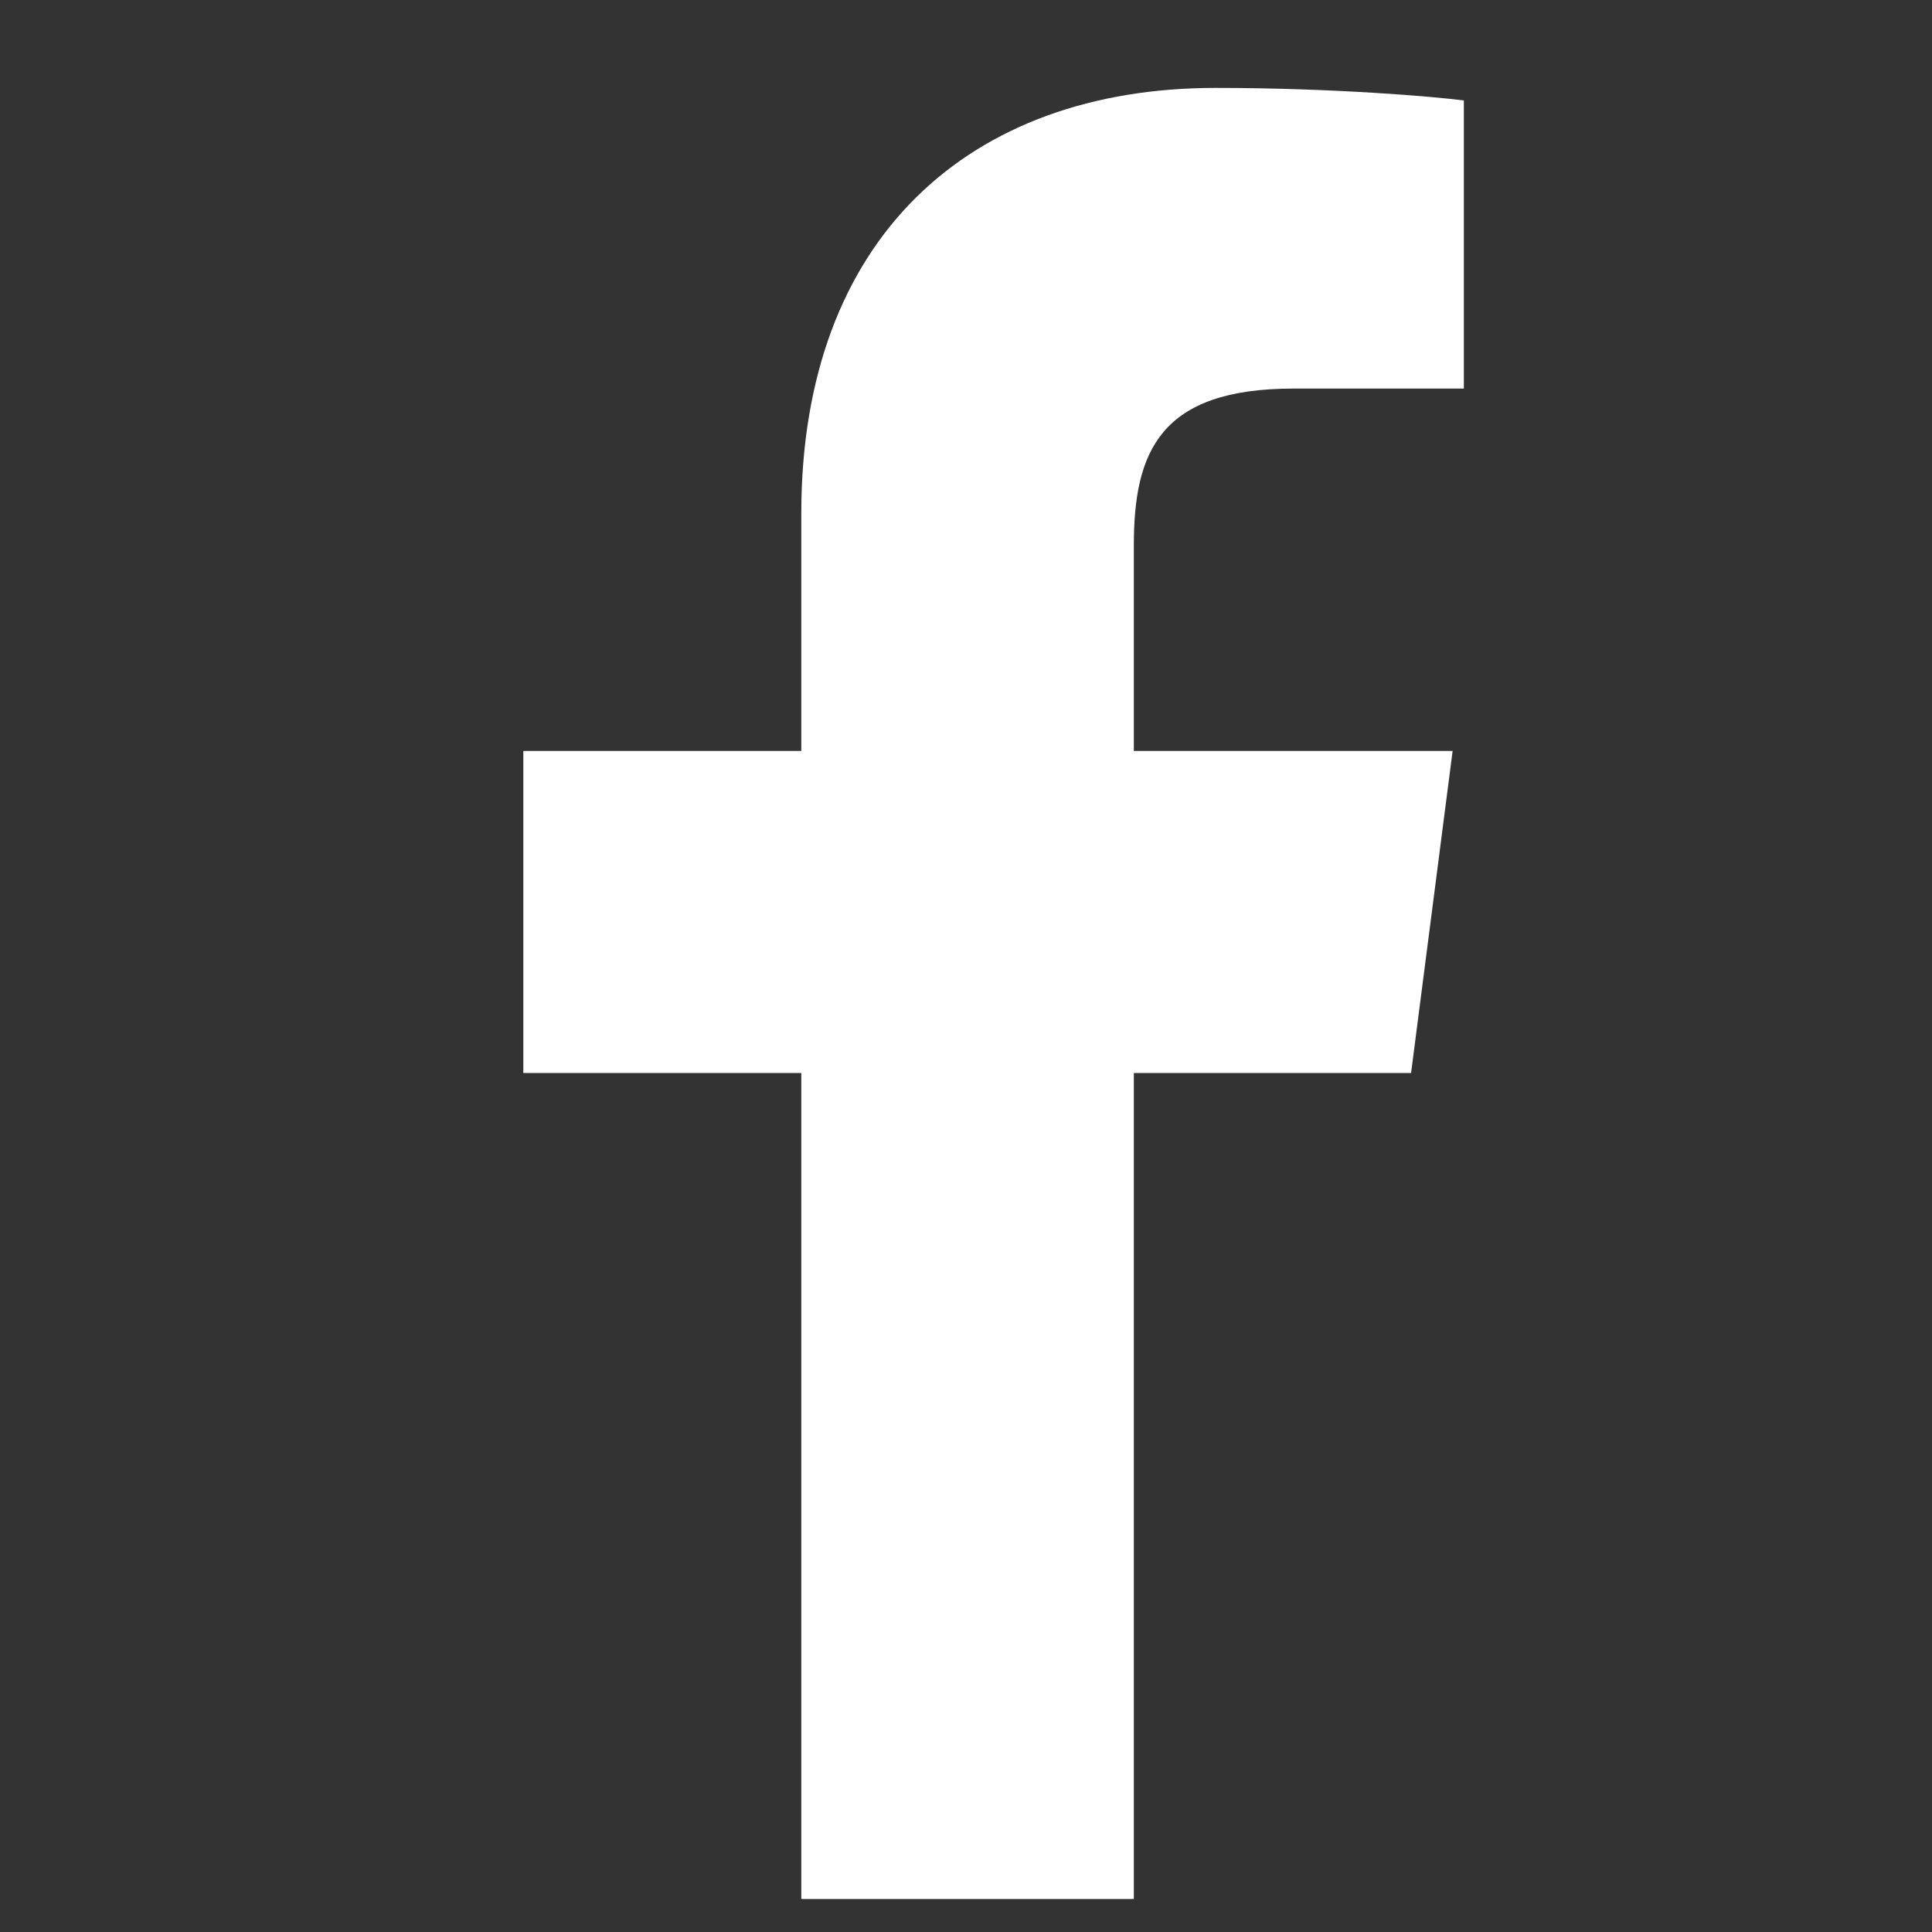 <svg width="16" height="16" viewBox="0 0 16 16" fill="none" xmlns="http://www.w3.org/2000/svg">
<rect x="0" y="0" width="16" height="16" fill="#333333" stroke="none"/>
<g clip-path="url(#clip0_343_11517)">
<path d="M9.39 15.727V8.886H11.686L12.03 6.219H9.39V4.516C9.39 3.744 9.604 3.218 10.712 3.218L12.123 3.218V0.832C11.879 0.8 11.041 0.728 10.066 0.728C8.03 0.728 6.636 1.97 6.636 4.252V6.219H4.334V8.886H6.636V15.727H9.39Z" fill="white"/>
</g>
<defs>
<clipPath id="clip0_343_11517">
<rect width="15" height="15" fill="white" transform="translate(0.728 0.728)"/>
</clipPath>
</defs>
</svg>
